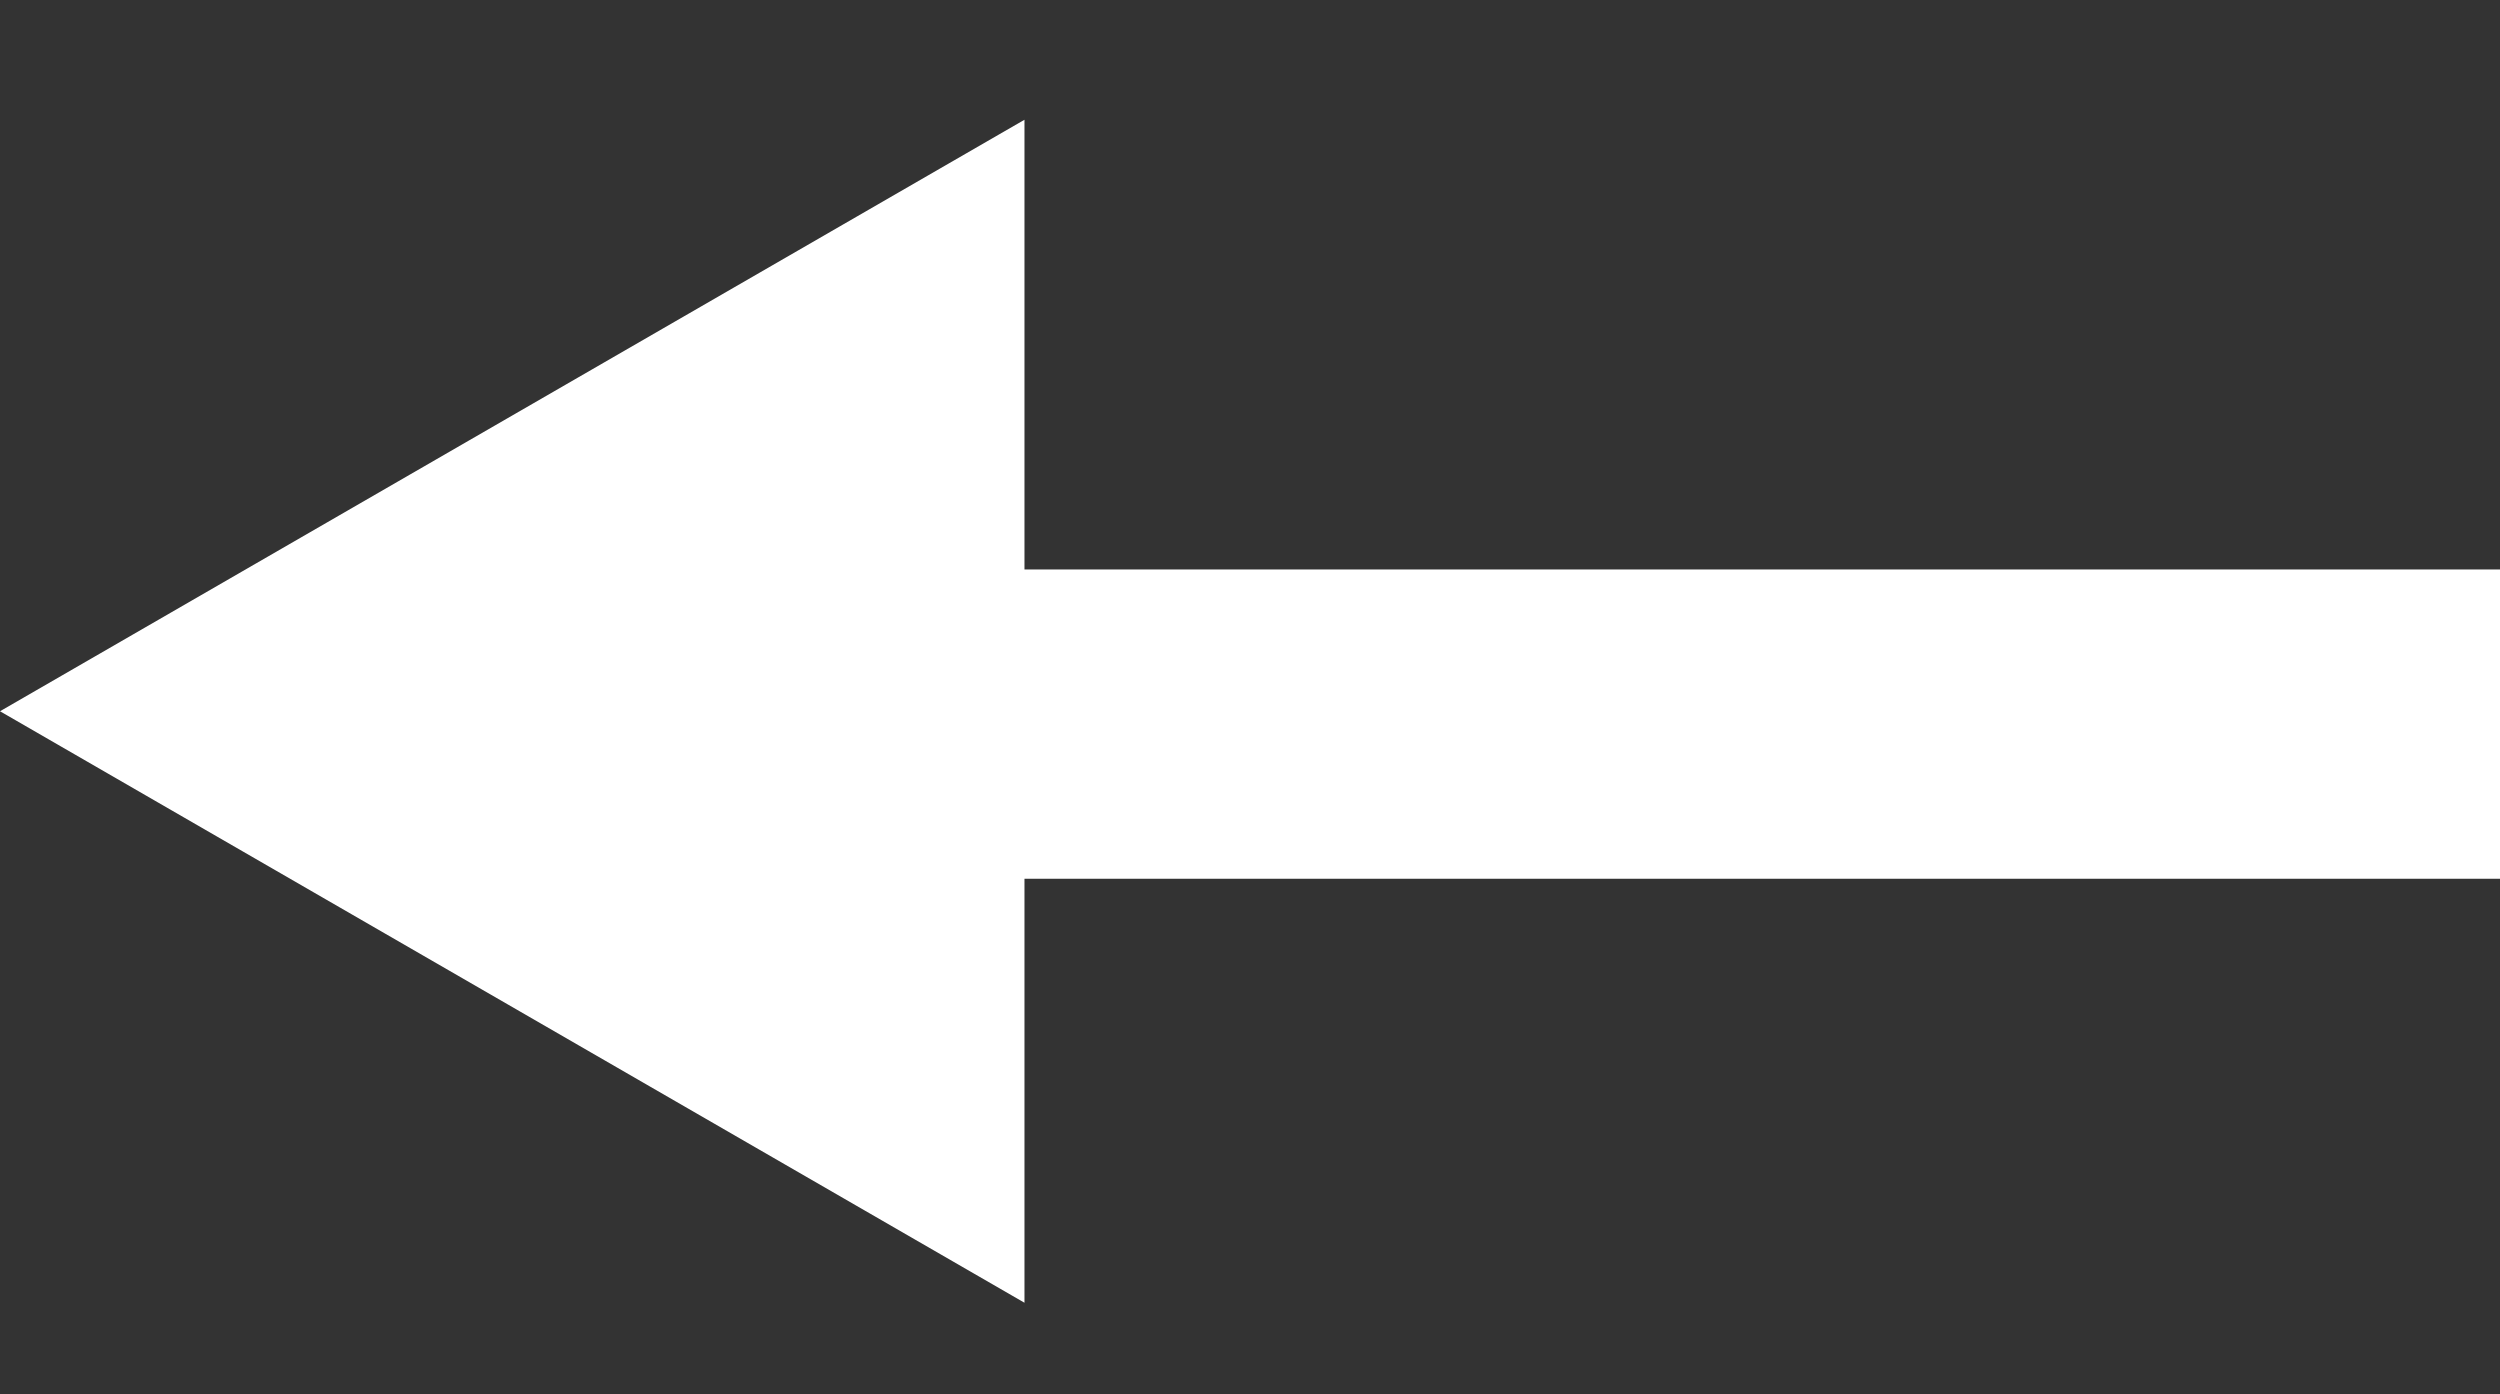 <svg width="52" height="29" viewBox="0 0 52 29" fill="none" xmlns="http://www.w3.org/2000/svg">
<rect x="0" y="0" width="52" height="29" fill="#333333" stroke="none"/>
<rect x="52" y="18.278" width="37.526" height="6.433" transform="rotate(-180 52 18.278)" fill="white"/>
<path d="M1.86292e-06 14.794L21.309 2.491L21.309 27.097L1.86292e-06 14.794Z" fill="white"/>
</svg>

